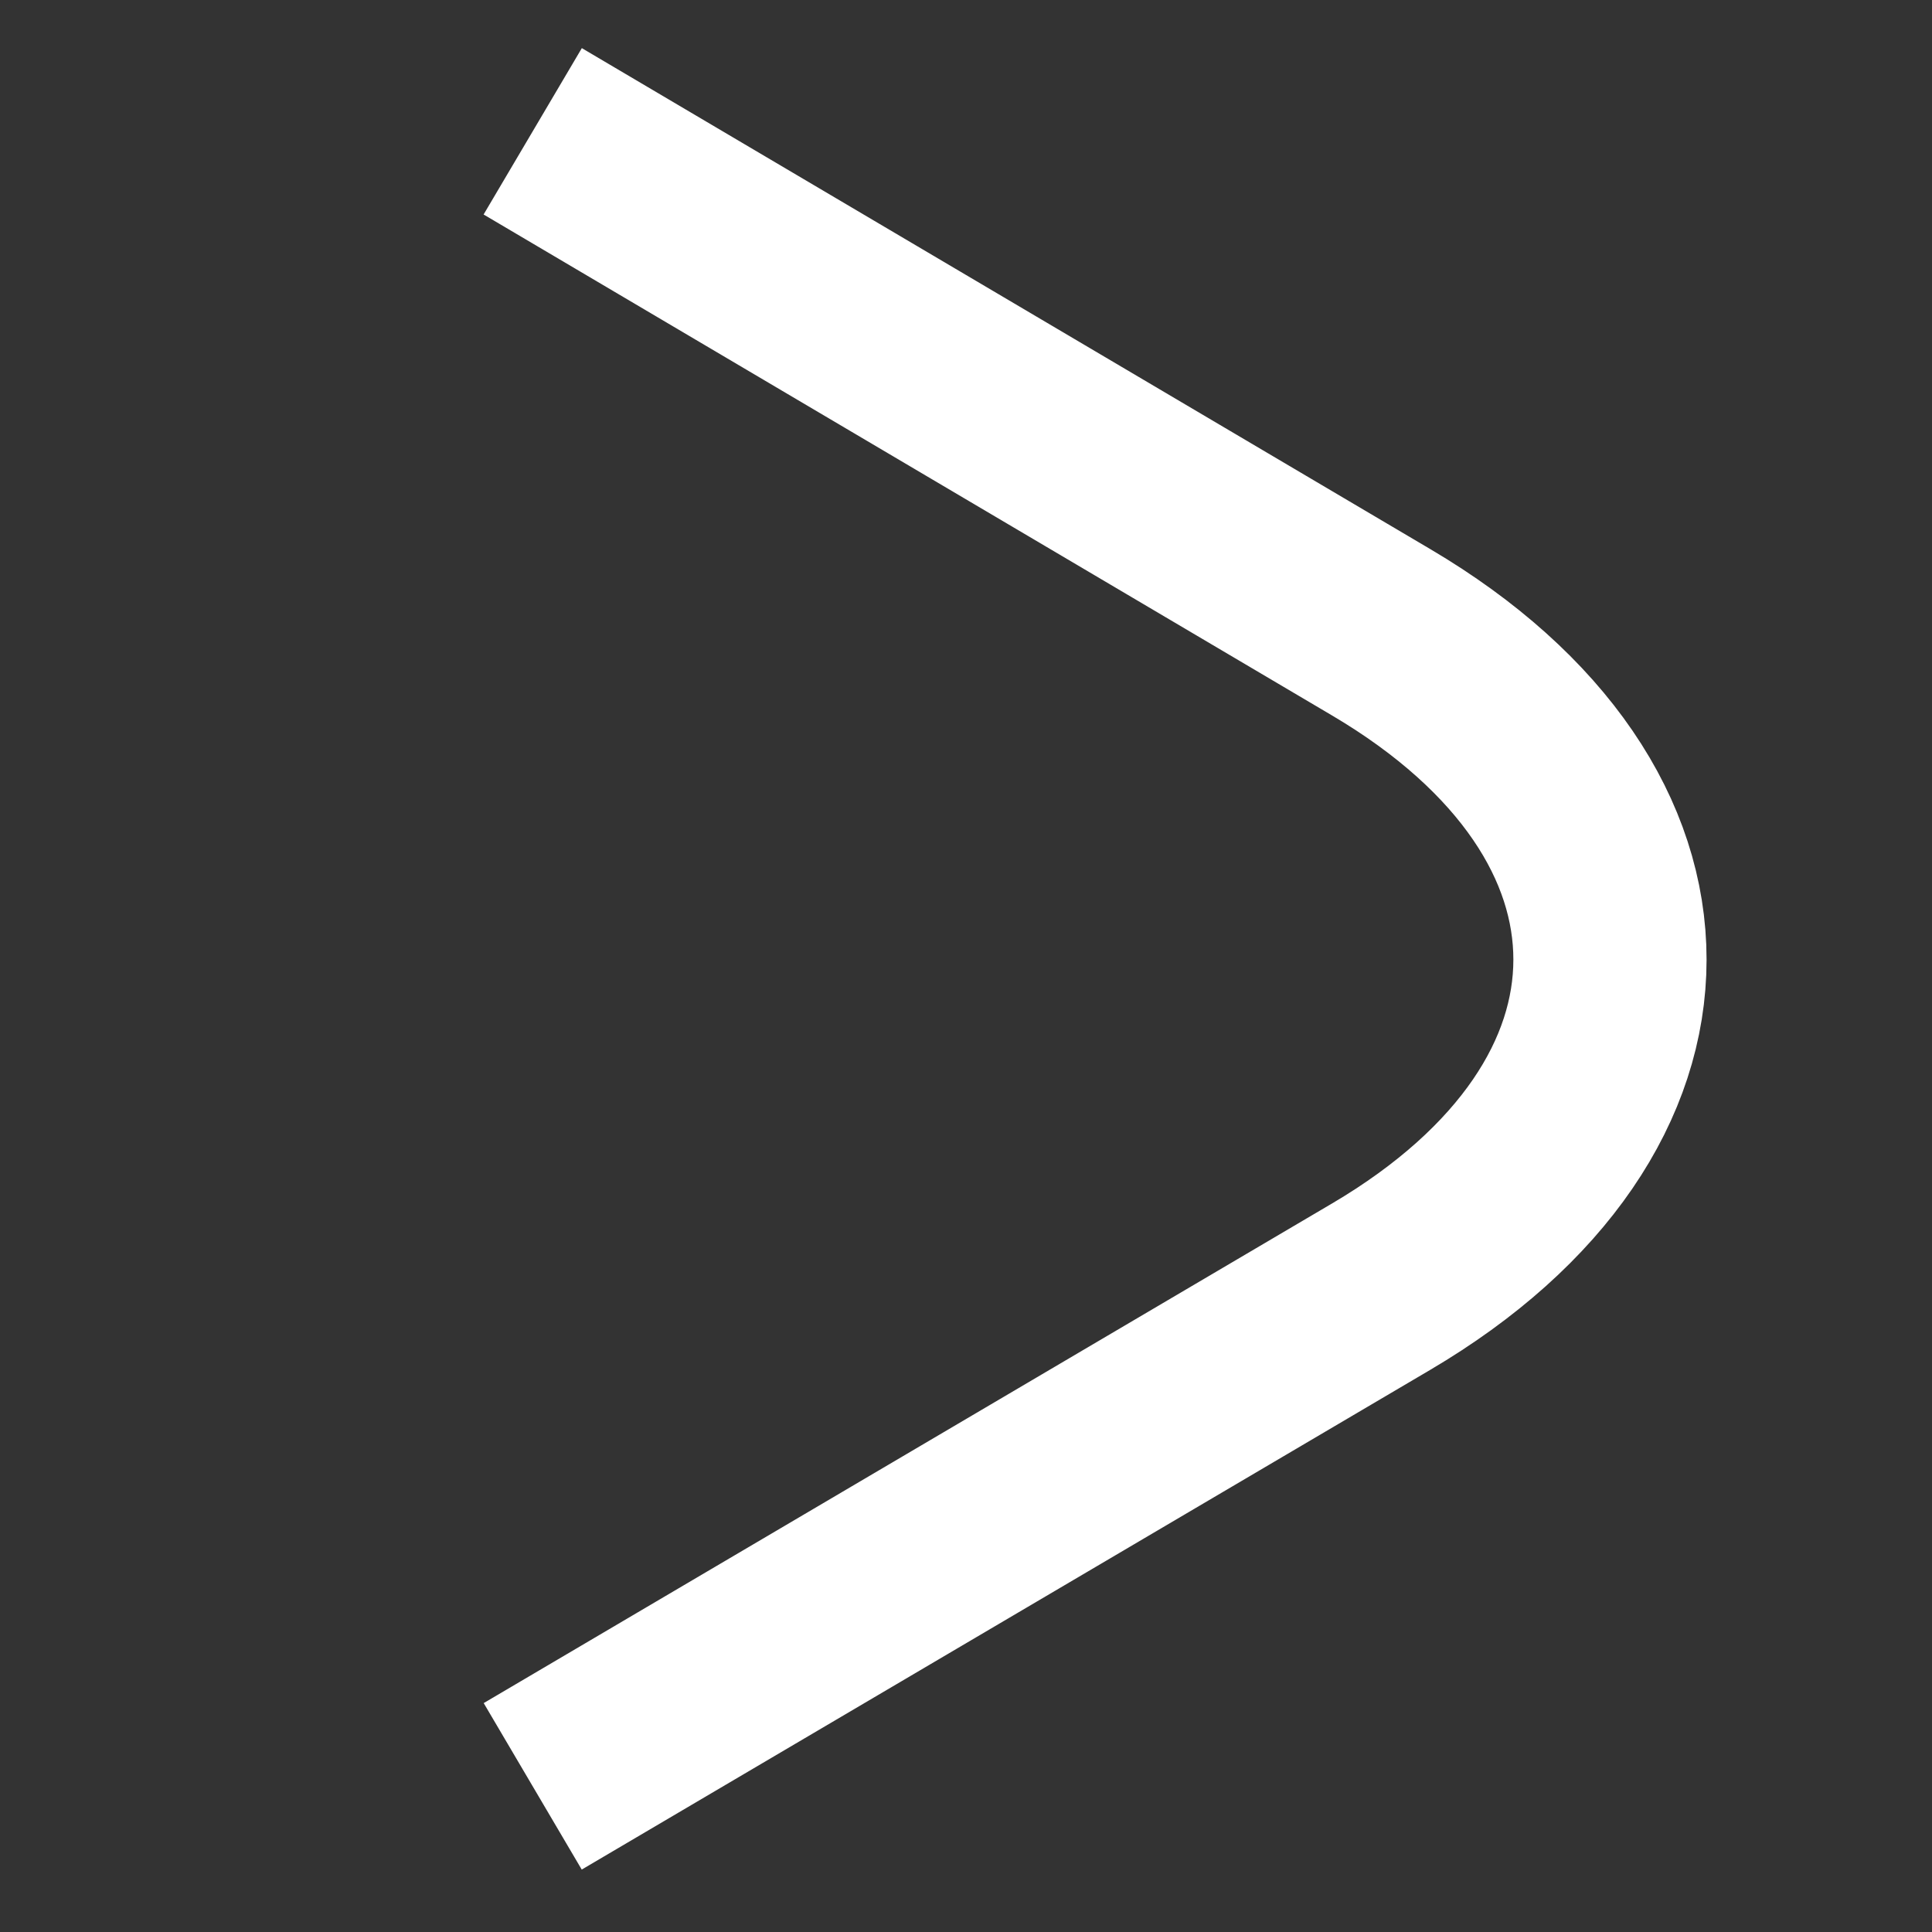 <?xml version="1.0" encoding="utf-8"?>
<!-- Generator: Adobe Illustrator 16.0.0, SVG Export Plug-In . SVG Version: 6.00 Build 0)  -->
<!DOCTYPE svg PUBLIC "-//W3C//DTD SVG 1.1//EN" "http://www.w3.org/Graphics/SVG/1.1/DTD/svg11.dtd">
<svg version="1.1" id="Ebene_1" xmlns="http://www.w3.org/2000/svg" xmlns:xlink="http://www.w3.org/1999/xlink" x="0px" y="0px"
	 width="30px" height="30px" viewBox="-2.716 -0.408 30 30" enable-background="new -2.716 -0.408 30 30" xml:space="preserve">
<rect x="-2.716" y="-0.408" width="30" height="30" fill="#333333" stroke="none"/>
<g>
	<path fill="none" stroke="#FFFFFF" stroke-width="3" stroke-miterlimit="10" d="M5.556,1.631l13.178,7.781
		c4.735,2.797,4.732,7.369-0.005,10.16L5.556,27.33"/>
</g>
</svg>
